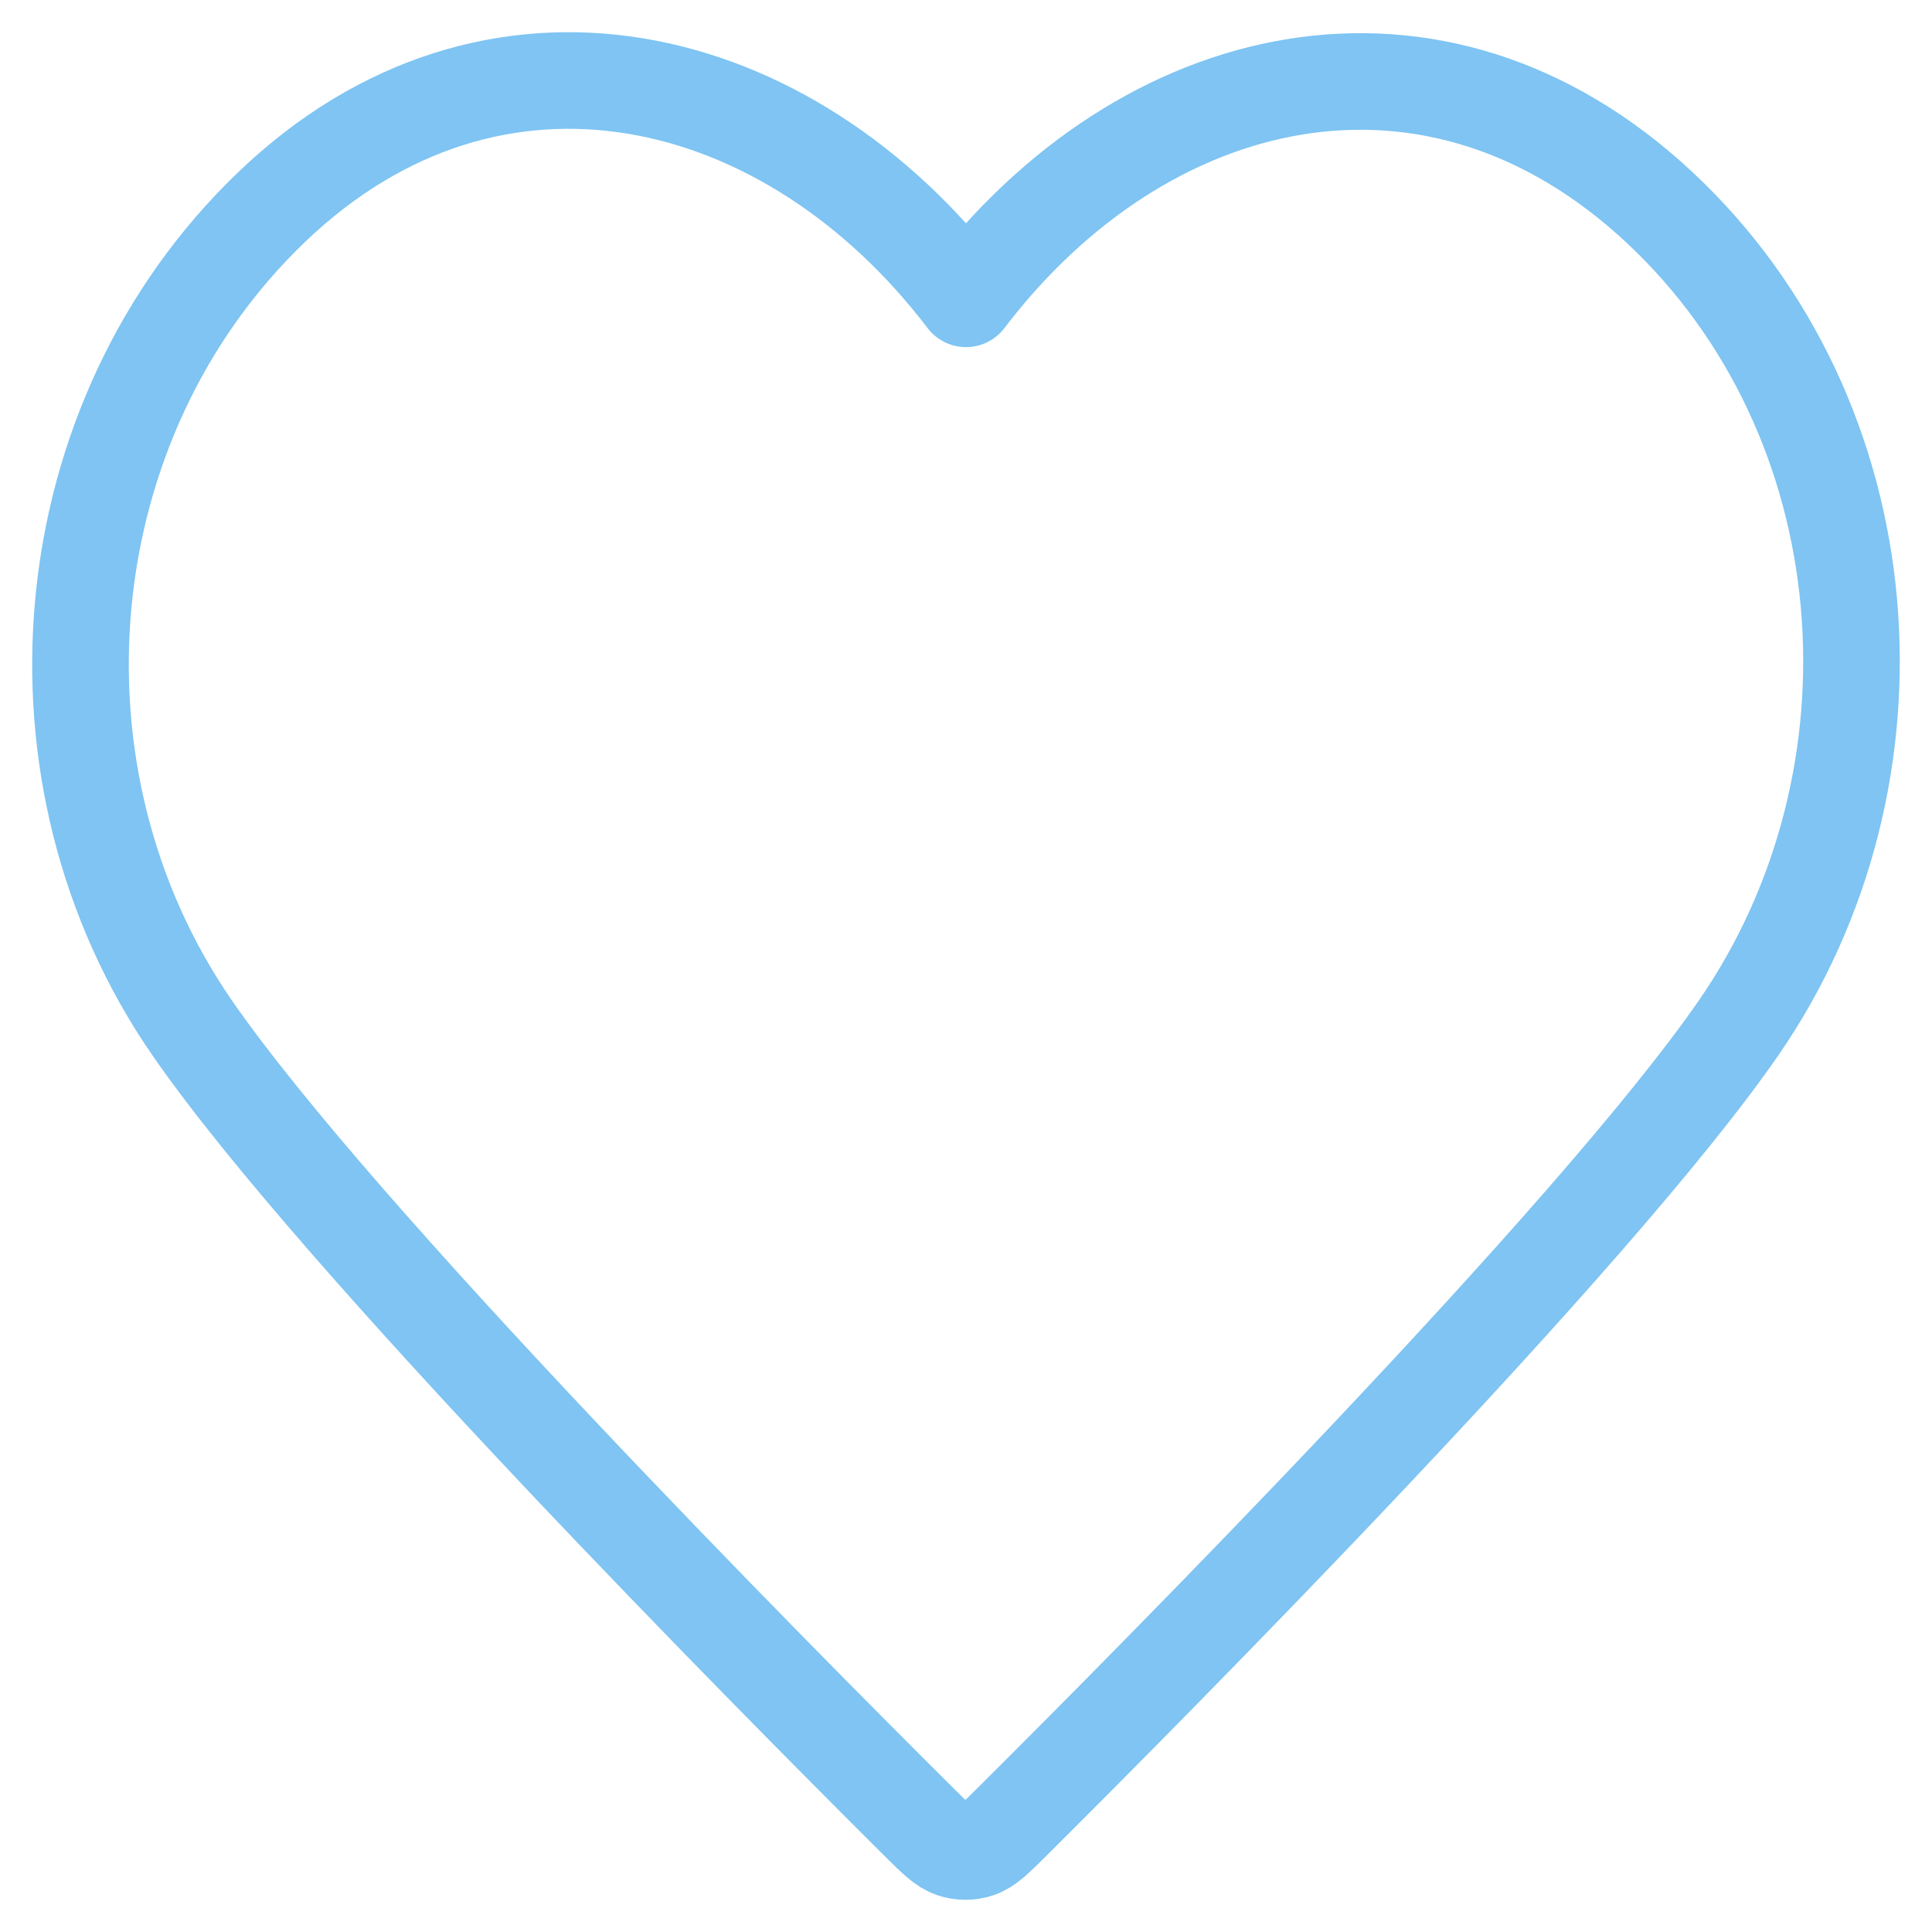 <svg width="30" height="30" viewBox="0 0 30 30" fill="none" xmlns="http://www.w3.org/2000/svg">
<g clip-path="url(#clip0_34_1249)">
<path fill-rule="evenodd" clip-rule="evenodd" d="M15 4.64C12.251 1.029 7.657 -0.087 4.213 3.22C0.768 6.527 0.283 12.056 2.988 15.967C5.237 19.219 12.043 26.077 14.274 28.297C14.524 28.545 14.649 28.669 14.794 28.718C14.921 28.761 15.06 28.761 15.187 28.718C15.333 28.669 15.457 28.545 15.707 28.297C17.938 26.077 24.744 19.219 26.993 15.967C29.698 12.056 29.272 6.492 25.768 3.22C22.265 -0.052 17.749 1.029 15 4.64Z" stroke="#7FC4F2" stroke-width="1.5" stroke-linecap="round" stroke-linejoin="round"/>
</g>
<defs>
<clipPath id="clip0_34_1249">
<rect width="30" height="30" fill="white"/>
</clipPath>
</defs>
</svg>
